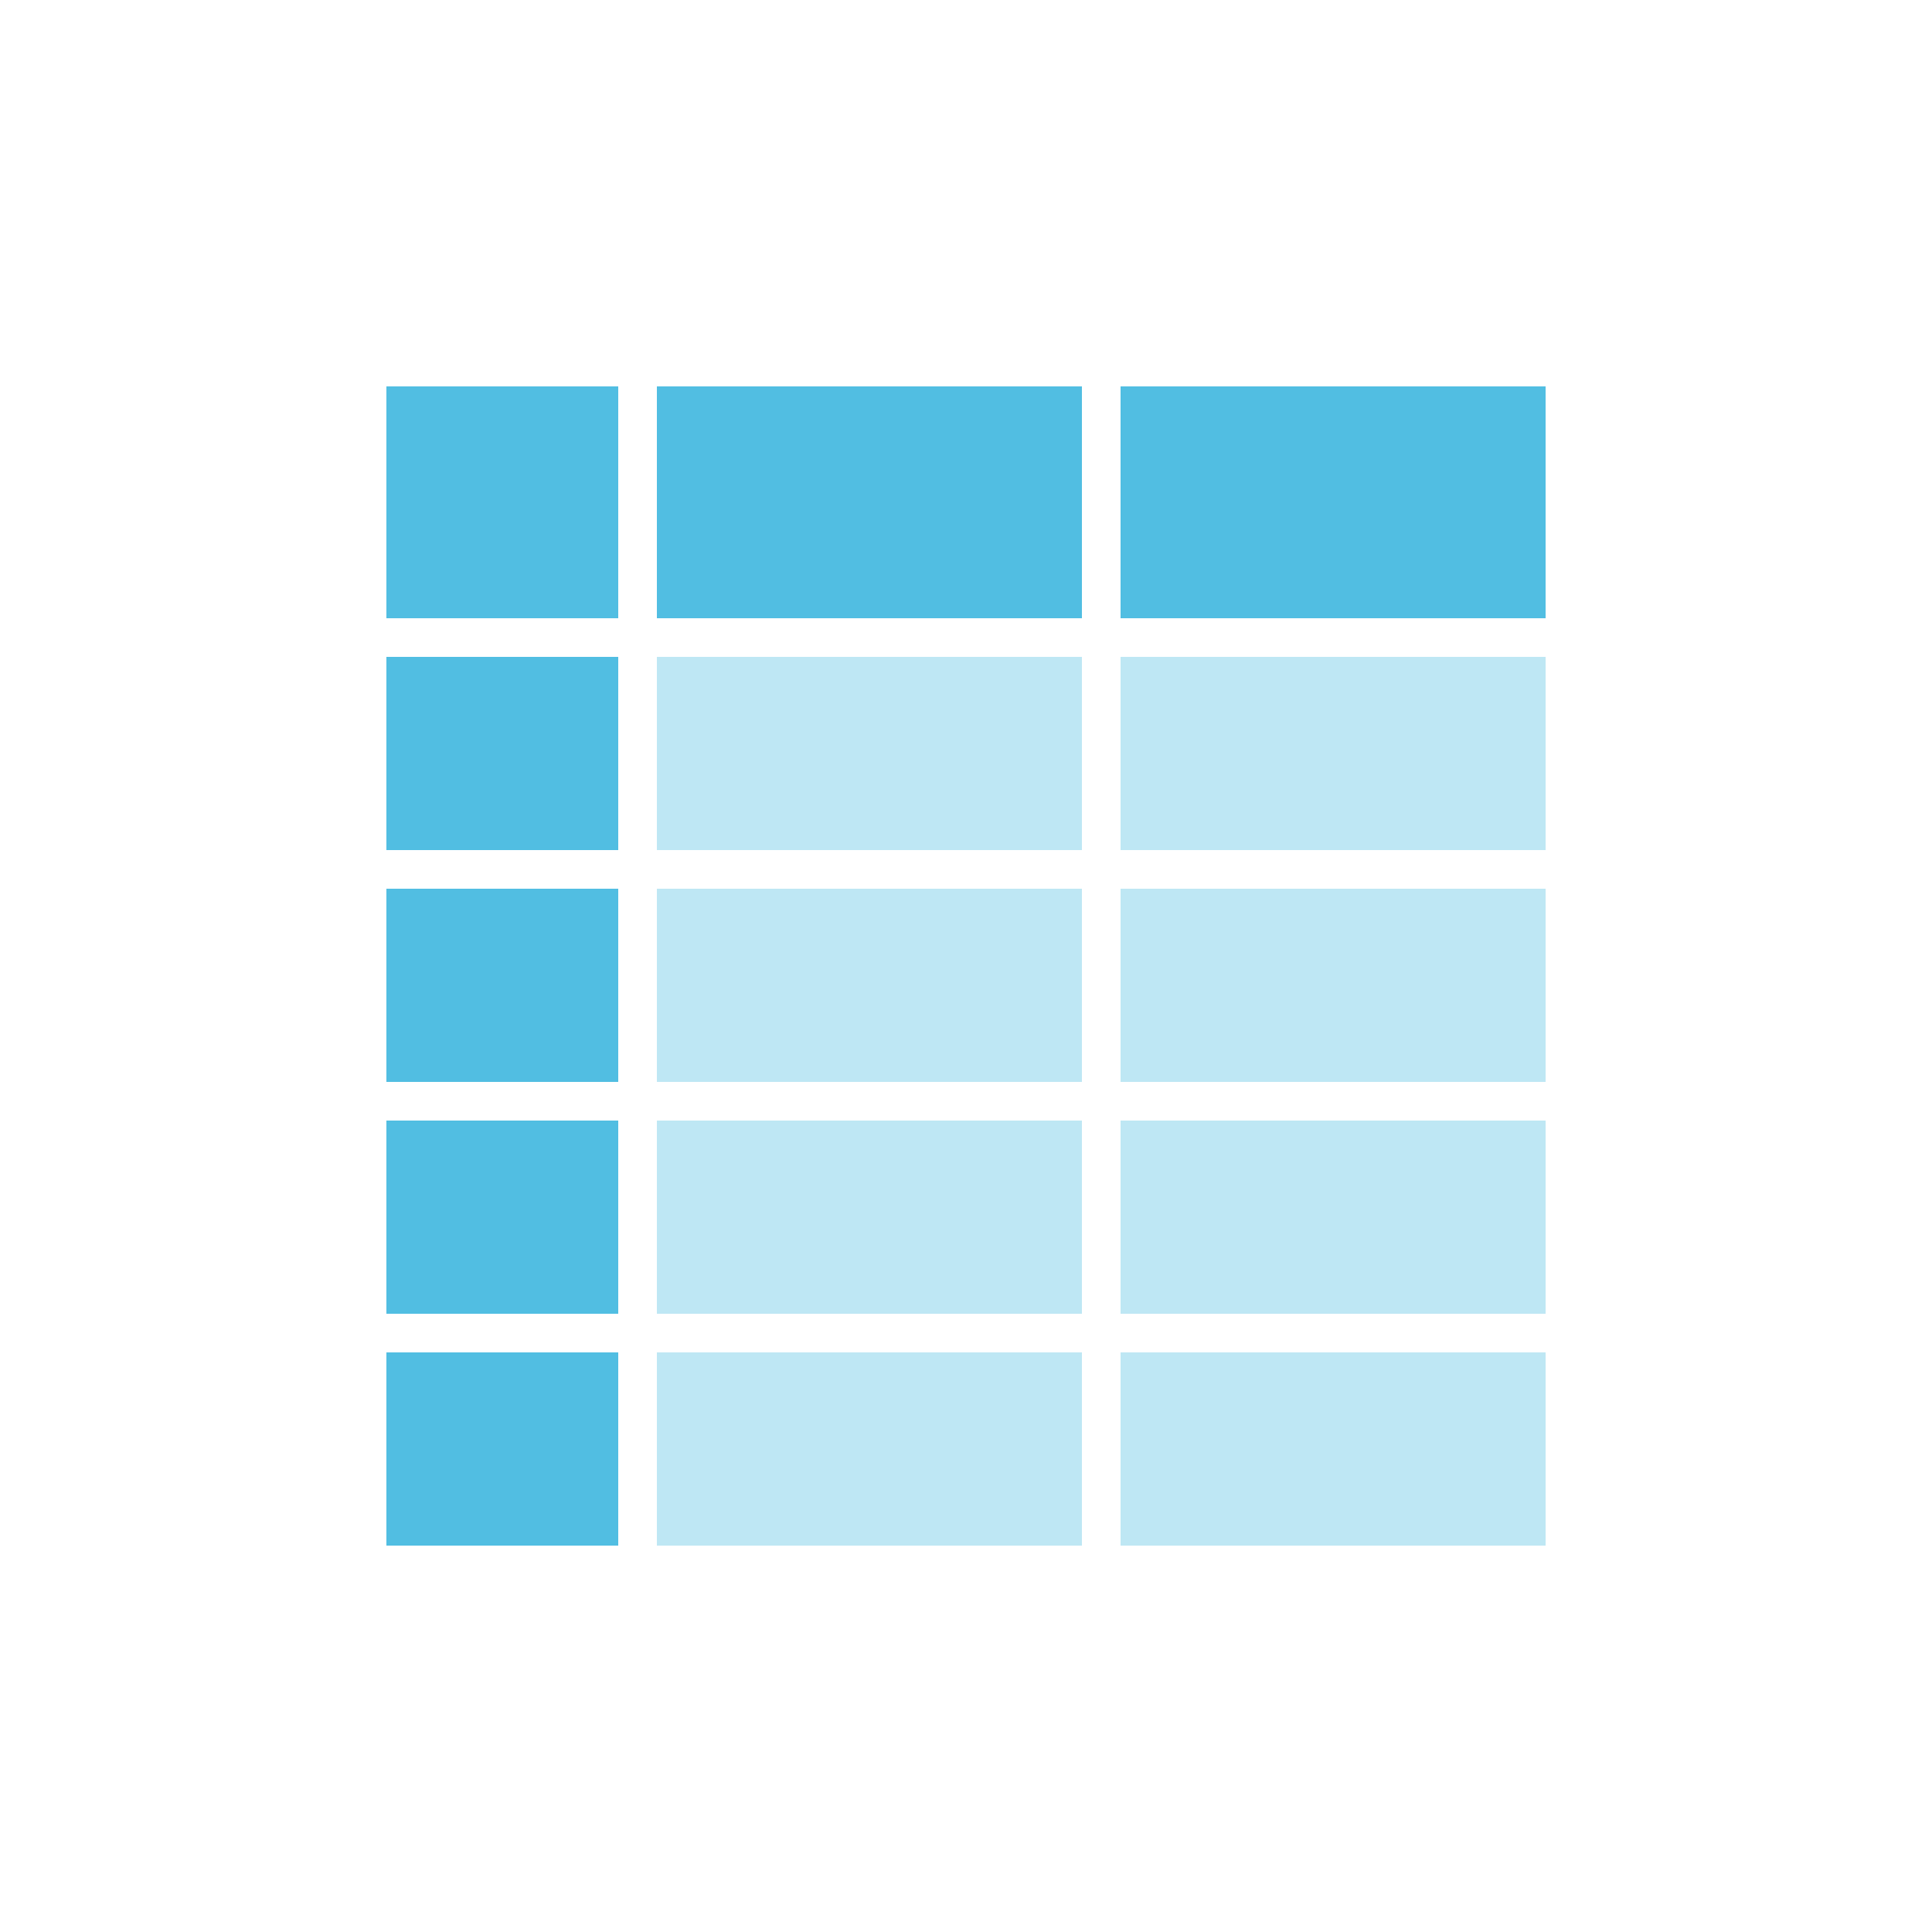 <?xml version="1.0" encoding="utf-8"?>
<!-- Generator: Adobe Illustrator 18.1.1, SVG Export Plug-In . SVG Version: 6.00 Build 0)  -->
<svg version="1.1" id="design" xmlns="http://www.w3.org/2000/svg" xmlns:xlink="http://www.w3.org/1999/xlink" x="0px" y="0px"
	 viewBox="0 0 60 60" enable-background="new 0 0 60 60" xml:space="preserve">
<g>
	<rect id="XMLID_74_" x="12" y="12" opacity="0.8" fill="#26AEDB" width="7.2" height="7.2"/>
	<rect id="XMLID_153_" x="12" y="20.4" opacity="0.8" fill="#26AEDB" width="7.2" height="6"/>
	<rect id="XMLID_163_" x="12" y="27.6" opacity="0.8" fill="#26AEDB" width="7.2" height="6"/>
	<rect id="XMLID_165_" x="12" y="34.8" opacity="0.8" fill="#26AEDB" width="7.2" height="6"/>
	<rect id="XMLID_168_" x="12" y="42" opacity="0.8" fill="#26AEDB" width="7.2" height="6"/>
	<rect id="XMLID_181_" x="20.4" y="12" opacity="0.8" fill="#26AEDB" width="13.2" height="7.2"/>
	<rect id="XMLID_189_" x="34.8" y="12" opacity="0.8" fill="#26AEDB" width="13.2" height="7.2"/>
	<g id="XMLID_1553_">
		<rect id="XMLID_180_" x="20.4" y="20.4" opacity="0.3" fill="#26AEDB" width="13.2" height="6"/>
		<rect id="XMLID_179_" x="20.4" y="27.6" opacity="0.3" fill="#26AEDB" width="13.2" height="6"/>
		<rect id="XMLID_177_" x="20.4" y="34.8" opacity="0.3" fill="#26AEDB" width="13.2" height="6"/>
		<rect id="XMLID_176_" x="20.4" y="42" opacity="0.3" fill="#26AEDB" width="13.2" height="6"/>
		<rect id="XMLID_185_" x="34.8" y="20.4" opacity="0.3" fill="#26AEDB" width="13.2" height="6"/>
		<rect id="XMLID_184_" x="34.8" y="27.6" opacity="0.3" fill="#26AEDB" width="13.2" height="6"/>
		<rect id="XMLID_183_" x="34.8" y="34.8" opacity="0.3" fill="#26AEDB" width="13.2" height="6"/>
		<rect id="XMLID_182_" x="34.8" y="42" opacity="0.3" fill="#26AEDB" width="13.2" height="6"/>
	</g>
</g>
<g id="BG">
</g>
</svg>
